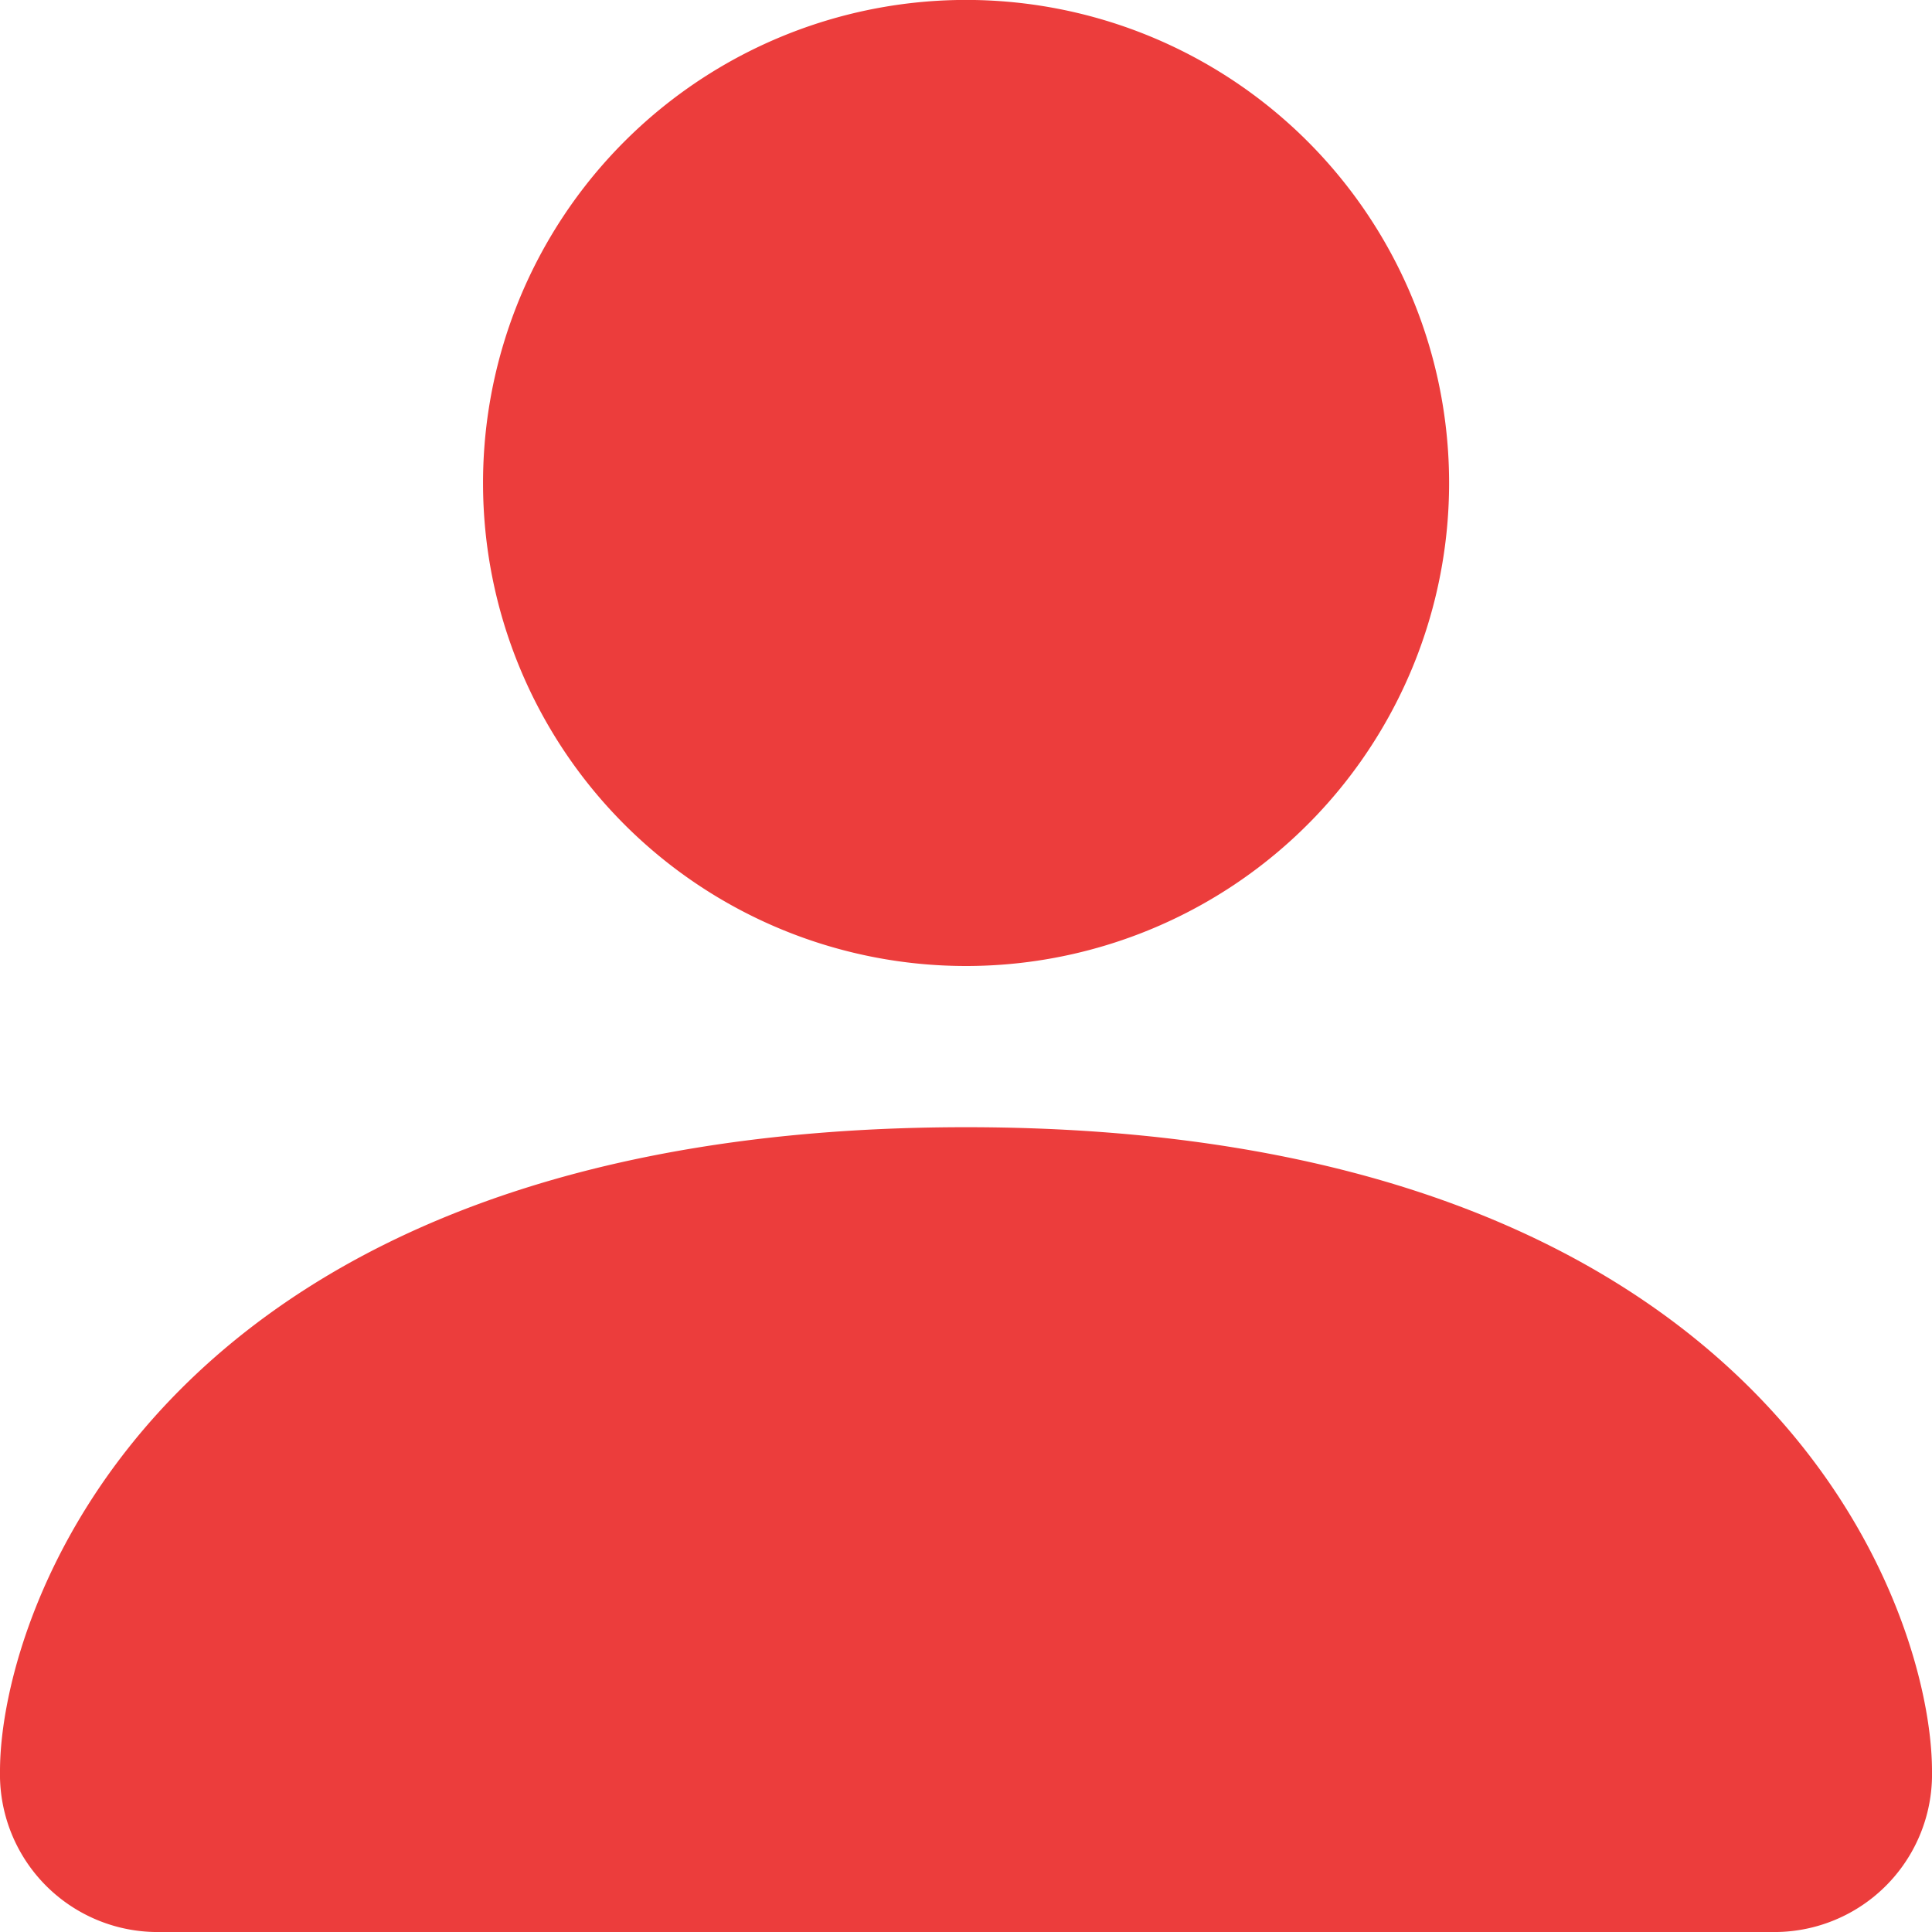 <svg xmlns="http://www.w3.org/2000/svg" width="29.71" height="29.71" viewBox="0 0 29.71 29.71">
  <path id="Path_370" data-name="Path 370" d="M4.476,31.71A2.425,2.425,0,0,1,2,29.234c0-2.476,2.476-9.9,14.855-9.9s14.855,7.428,14.855,9.9a2.425,2.425,0,0,1-2.476,2.476ZM16.855,16.855A7.428,7.428,0,1,0,9.428,9.428,7.427,7.427,0,0,0,16.855,16.855Z" transform="translate(-2 -2)" fill="#ec3d3c"/>
</svg>
